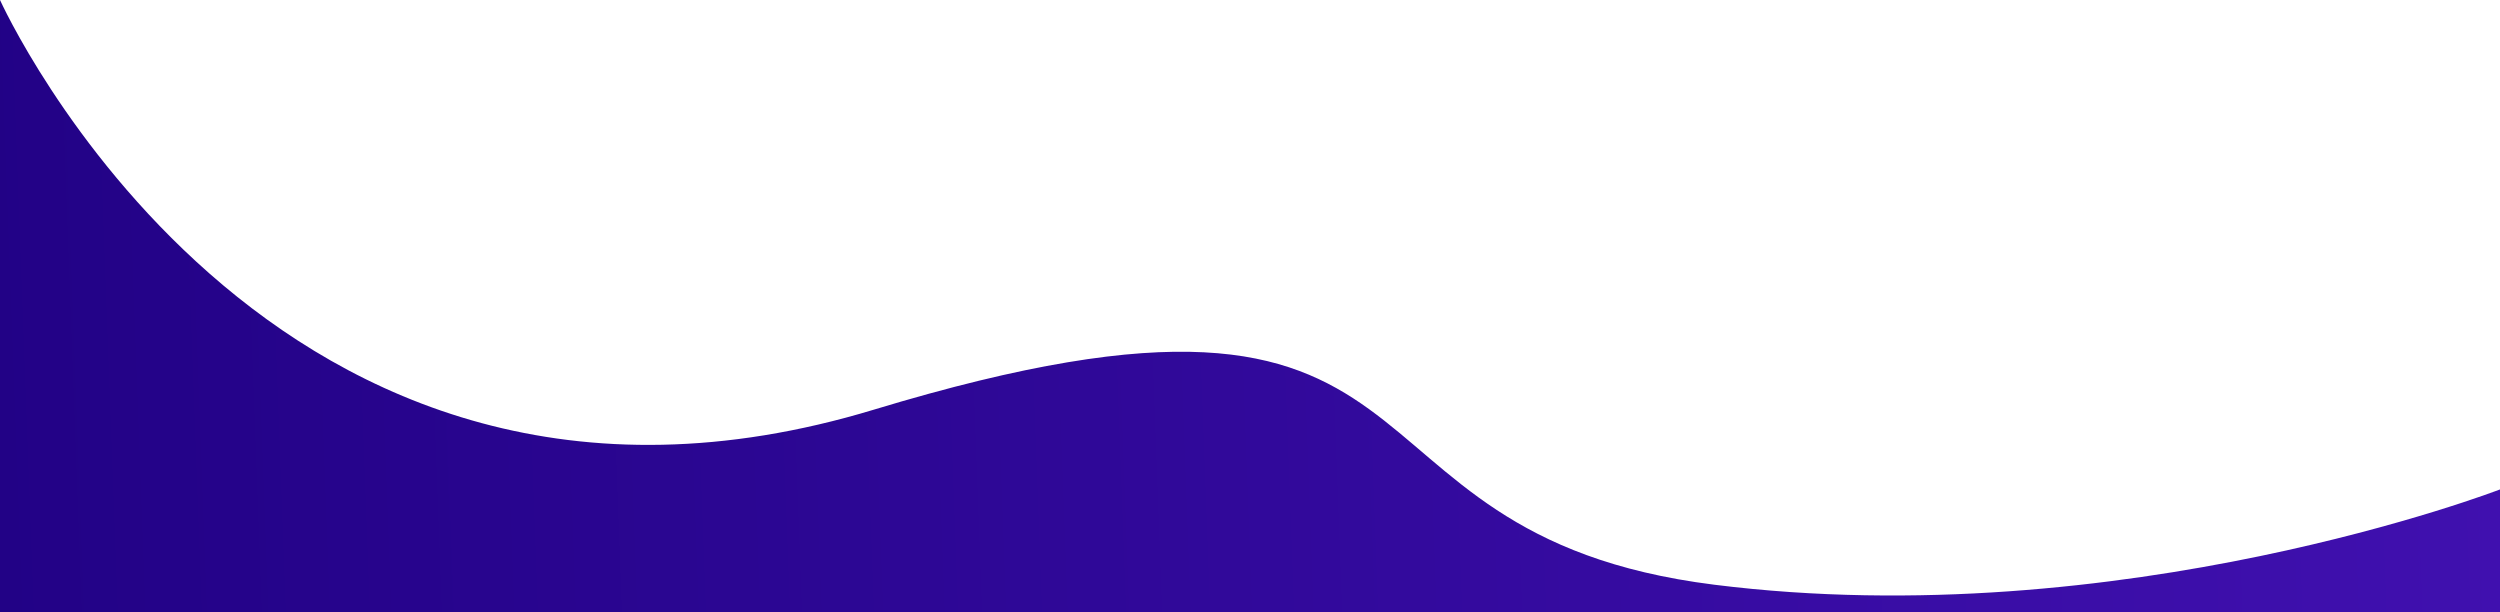 <svg xmlns="http://www.w3.org/2000/svg" viewBox="0 0 1920 470">
    <defs>
        <style>
            .cls-1{fill:url(#linear-gradient)}
        </style>
        <linearGradient id="linear-gradient" x1="1" x2="0" y1=".9" y2=".909" gradientUnits="objectBoundingBox">
            <stop offset="0" stop-color="#4010af"/>
            <stop offset="1" stop-color="#220286"/>
            <stop offset="1" stop-color="#120062"/>
        </linearGradient>
    </defs>
    <path id="img_waveTL" d="M-1951.945 457s205.647 455.678 671.254 314.581 333.19 95.356 645.377 134.493 603.37-73.188 603.37-73.188V927h-1920z" class="cls-1" transform="translate(1951.945 -457)"/>
</svg>

